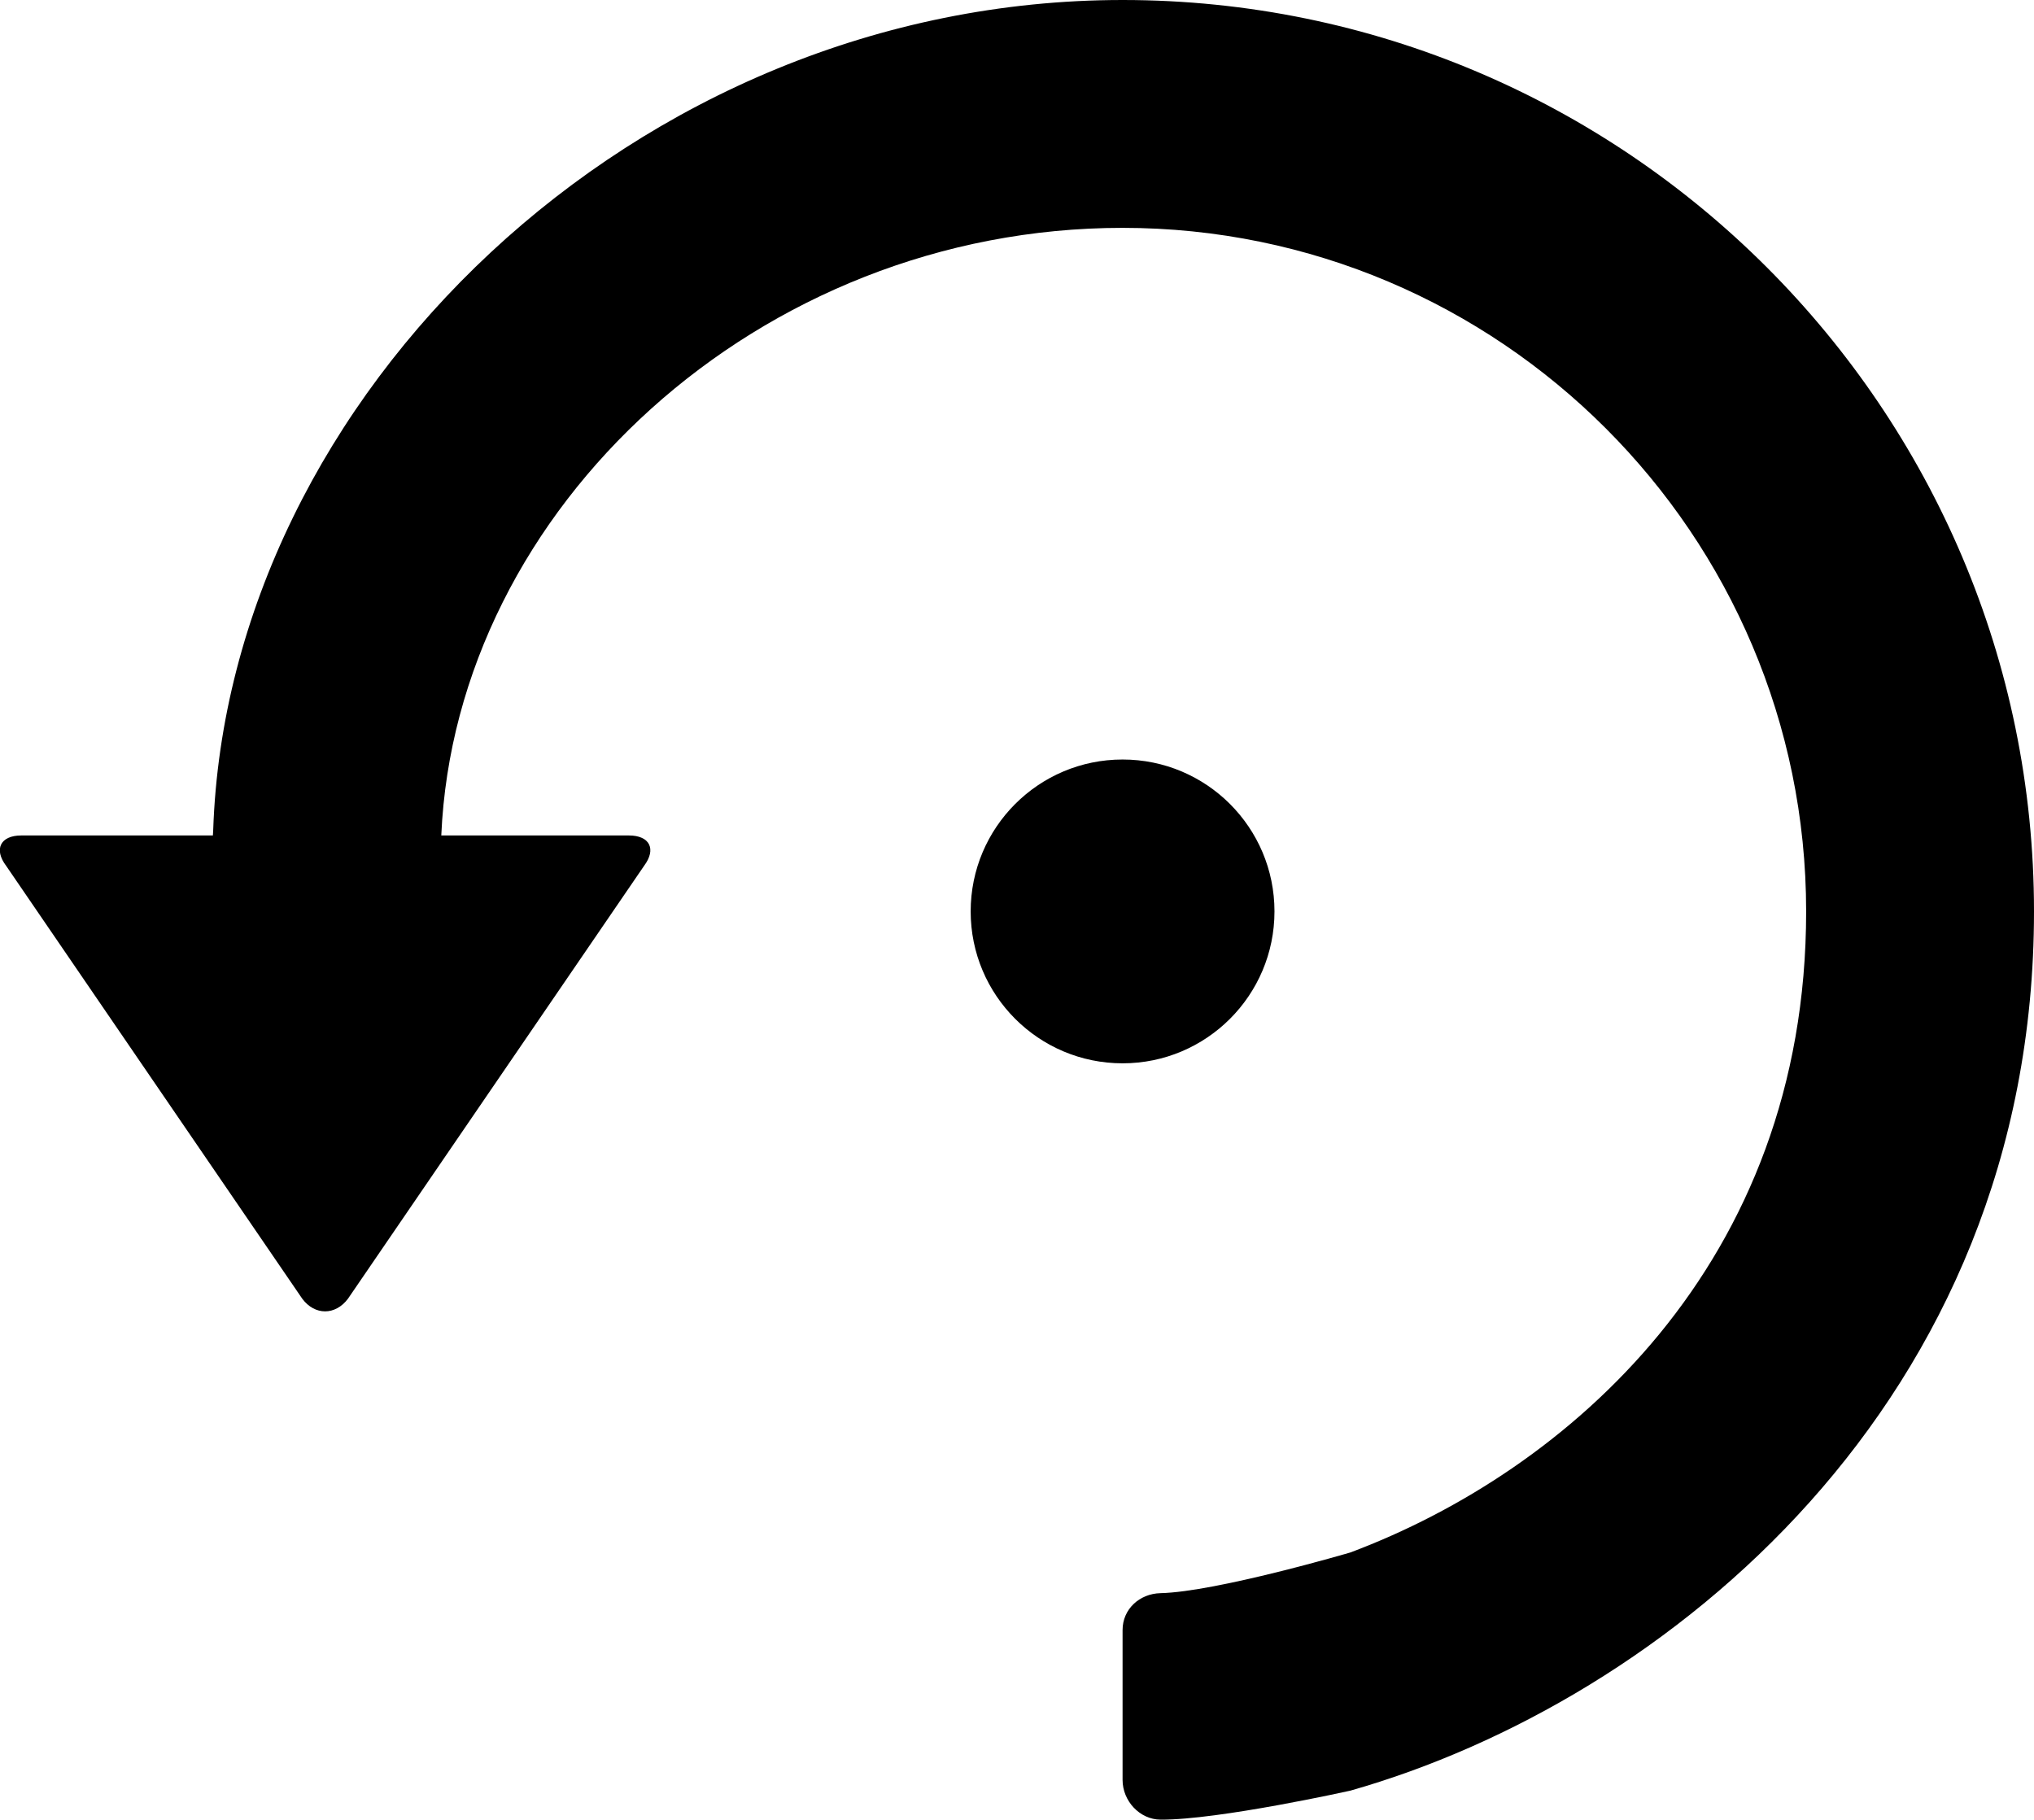 <svg xmlns="http://www.w3.org/2000/svg" xmlns:xlink="http://www.w3.org/1999/xlink" version="1.1" id="Layer_1" x="0px" y="0px" style="enable-background:new 0 0 48 48;" xml:space="preserve" viewBox="9.22 12 26.78 23.96">
<g id="rotate-left_2_">
	<path d="M24,26c-1.105,0-2-0.896-2-2s0.895-2,2-2s2,0.896,2,2S25.105,26,24,26z M24,12c-6.411,0-11.781,5.219-11.973,10.93   L12.023,23H9.5c-0.274,0-0.365,0.181-0.199,0.4L13.2,29.1c0.165,0.221,0.435,0.221,0.601,0L17.7,23.4   c0.165-0.221,0.075-0.4-0.2-0.4h-2.47c0.188-4.312,4.187-8,8.97-8c4.963,0,9,4.037,9,9c0,4.647-3.147,7.369-6,8.44   c0,0-1.768,0.52-2.501,0.536C24.223,32.983,24,33.186,24,33.462v1.973c0,0.276,0.224,0.521,0.5,0.523   c0.763,0.005,2.5-0.382,2.5-0.382c4.131-1.174,9-5.105,9-11.576C36,17.383,30.617,12,24,12z"/>
</g>
</svg>